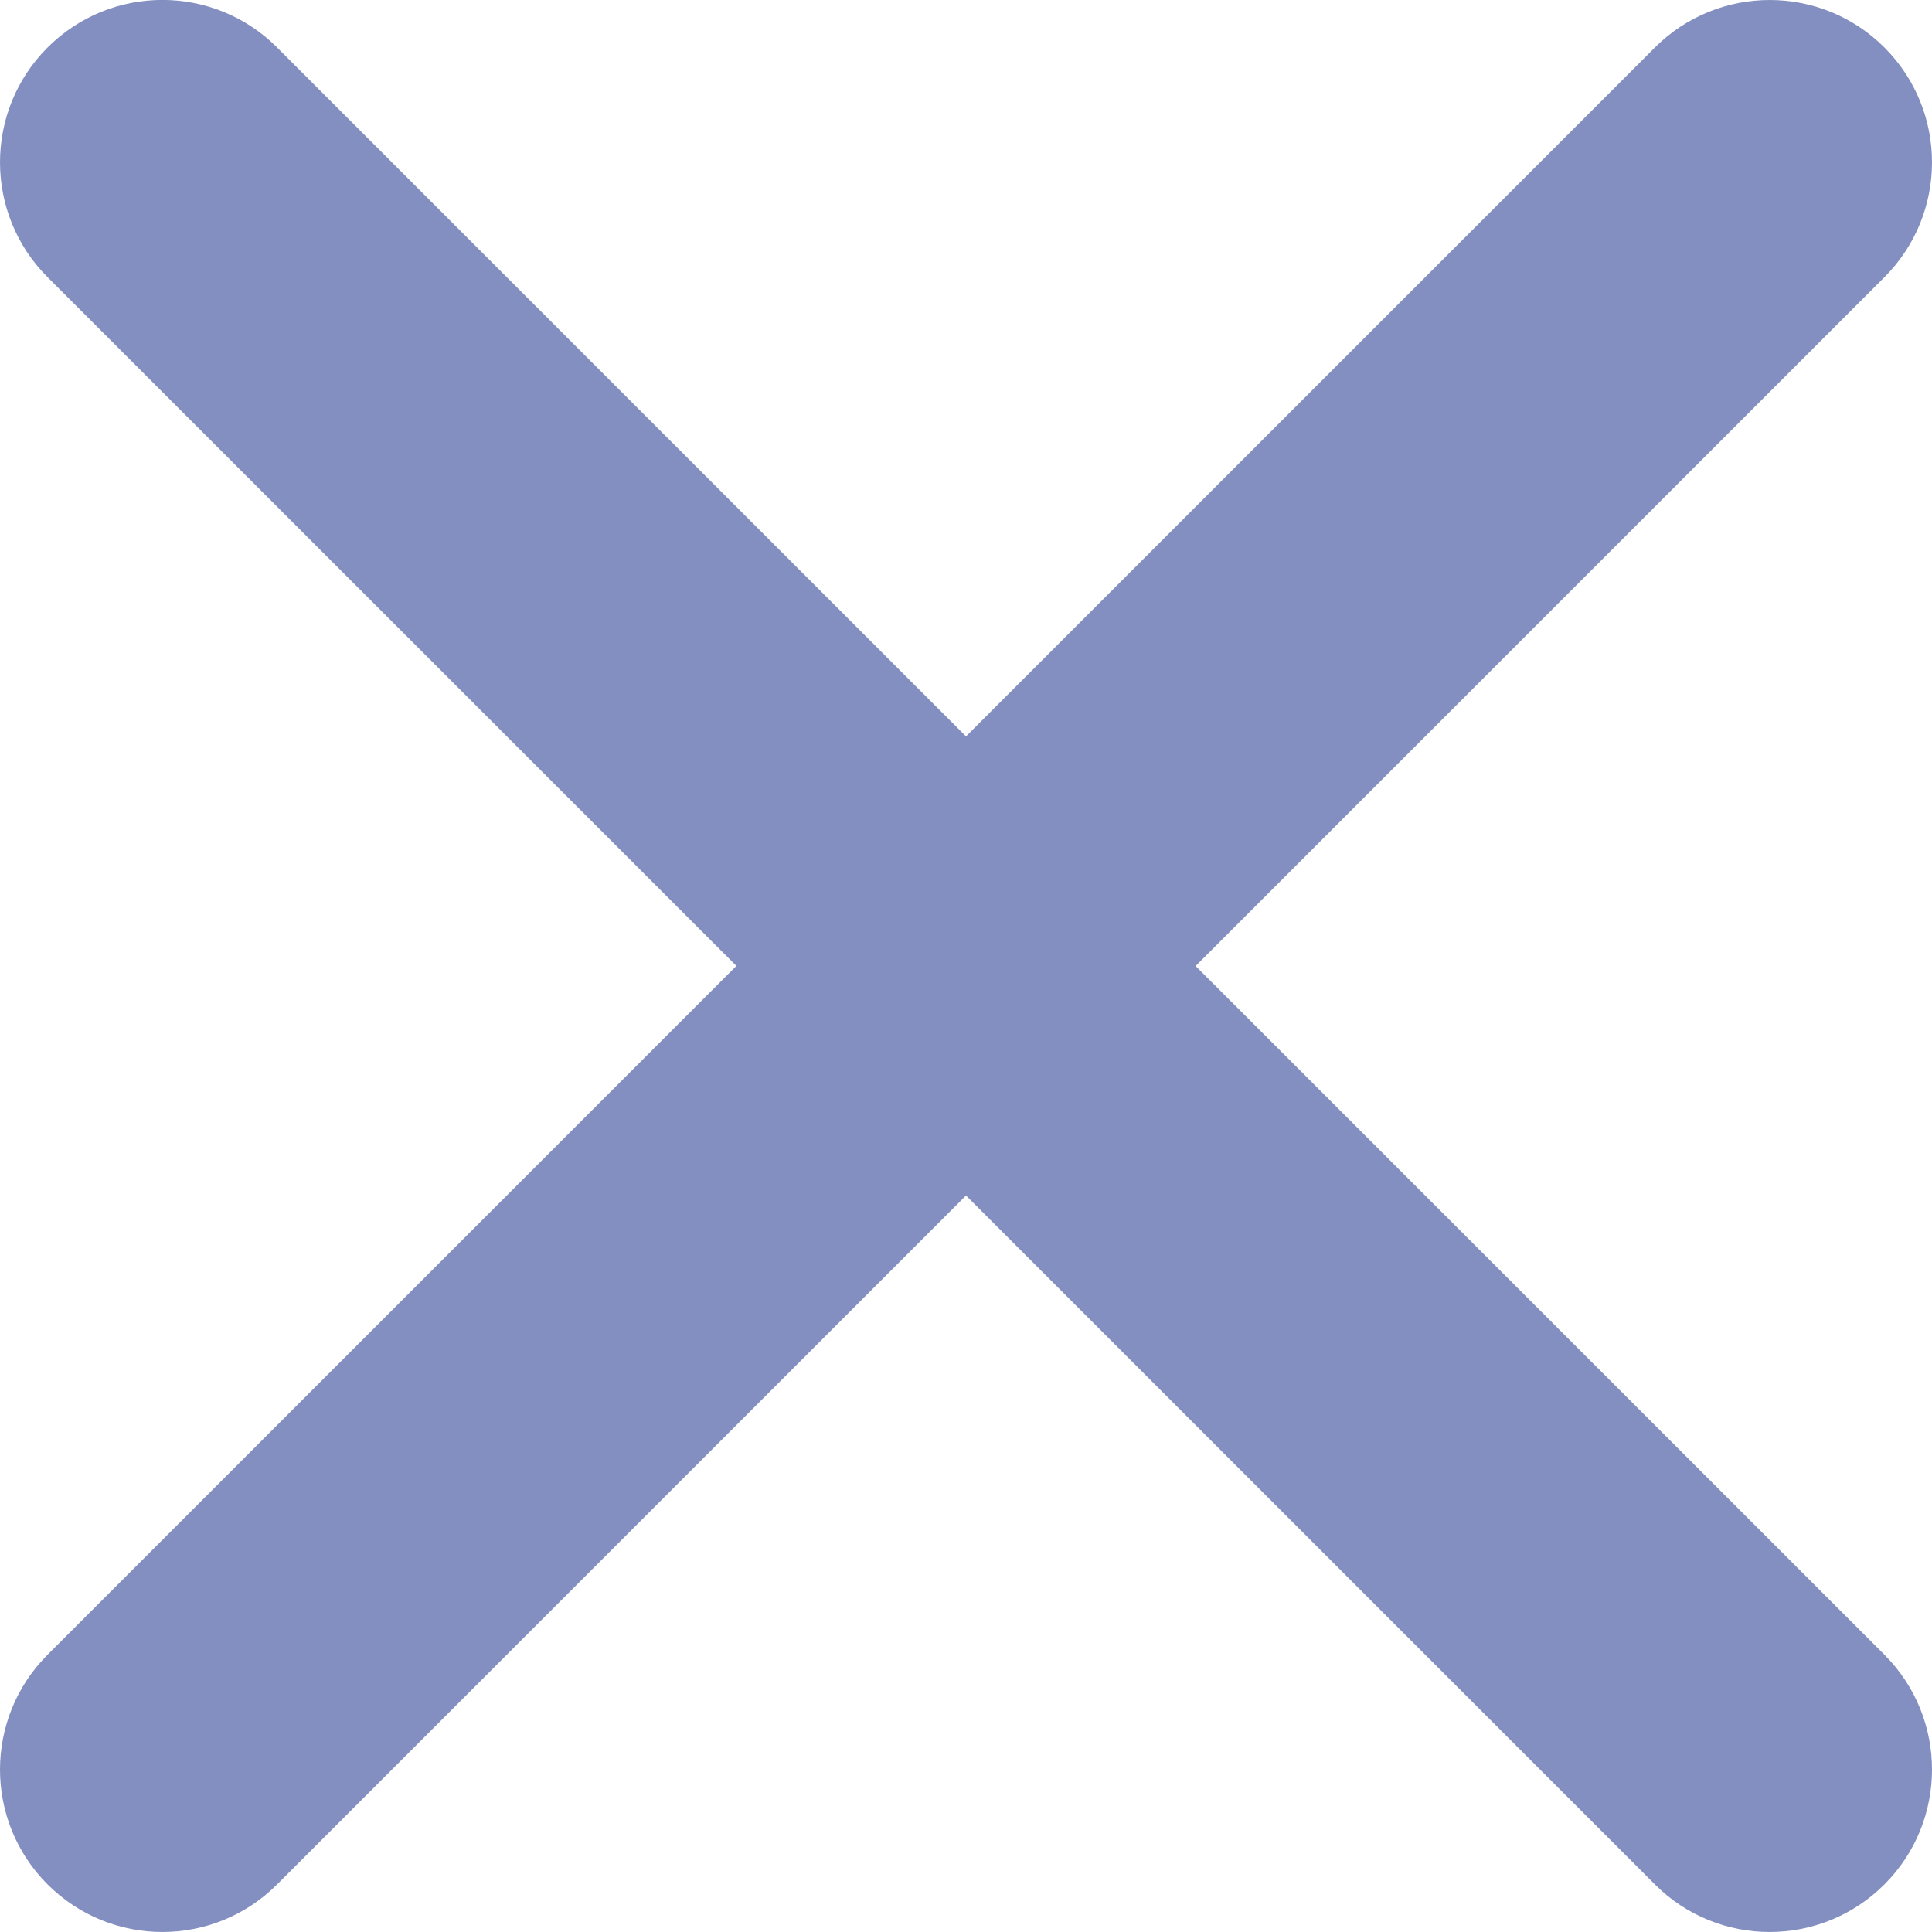 <svg width="20" height="20" viewBox="0 0 20 20" fill="none" xmlns="http://www.w3.org/2000/svg">
<path fill-rule="evenodd" clip-rule="evenodd" d="M12.377 10L19.508 2.869C20.164 2.212 20.164 1.148 19.508 0.492C18.852 -0.164 17.788 -0.164 17.131 0.492L10 7.623L2.869 0.492C2.213 -0.165 1.149 -0.165 0.492 0.492C-0.164 1.148 -0.164 2.212 0.492 2.869L7.623 9.999L0.492 17.13C-0.164 17.787 -0.164 18.851 0.492 19.507C1.149 20.164 2.213 20.164 2.869 19.507L10 12.376L17.131 19.507C17.787 20.164 18.852 20.164 19.508 19.507C20.164 18.851 20.164 17.787 19.508 17.13L12.377 10Z" fill="#838FC0"/>
</svg>
